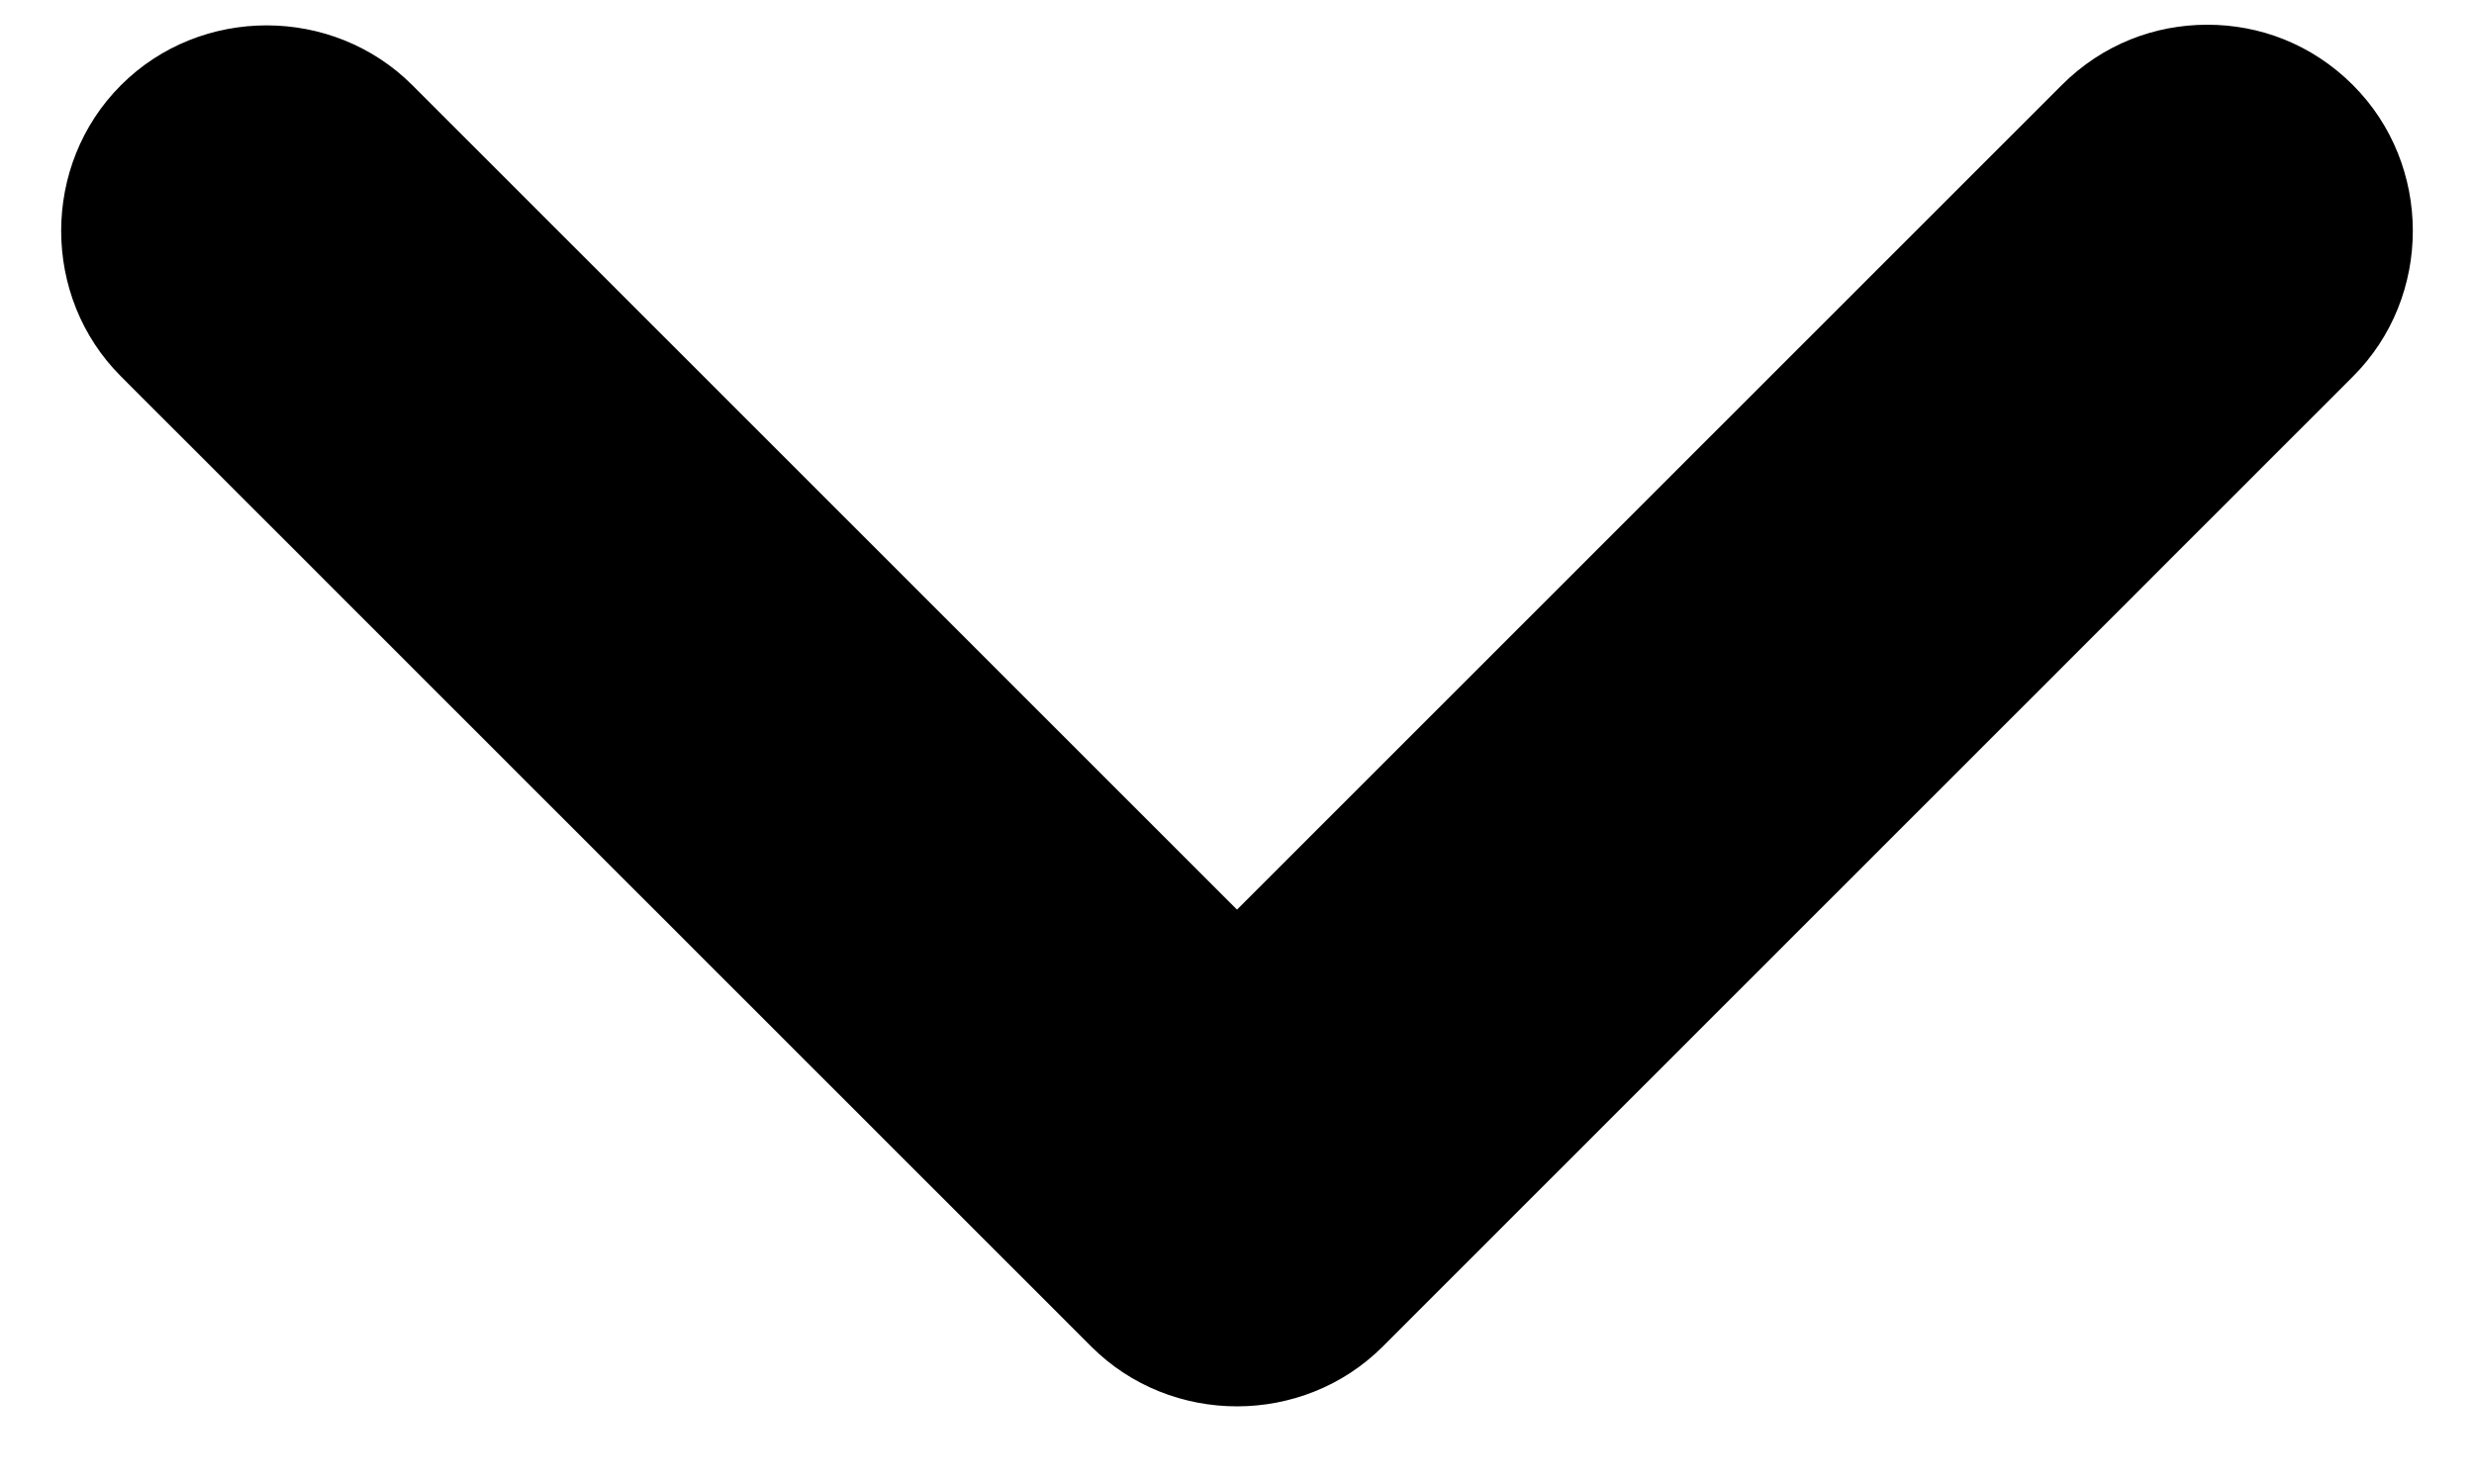 <svg width="30" height="18" viewBox="0 0 30 18" fill="none" xmlns="http://www.w3.org/2000/svg">
<path d="M26.767 0.3C26.133 0.3 25.5 0.533 25 1.033L15 11.033L5 1.033C4.033 0.066 2.433 0.066 1.467 1.033C0.5 2 0.5 3.6 1.467 4.566L13.233 16.333C14.2 17.3 15.8 17.3 16.767 16.333L28.533 4.566C29.5 3.6 29.5 2 28.533 1.033C28.033 0.533 27.4 0.3 26.767 0.3Z" fill="currentColor"/>
</svg>
